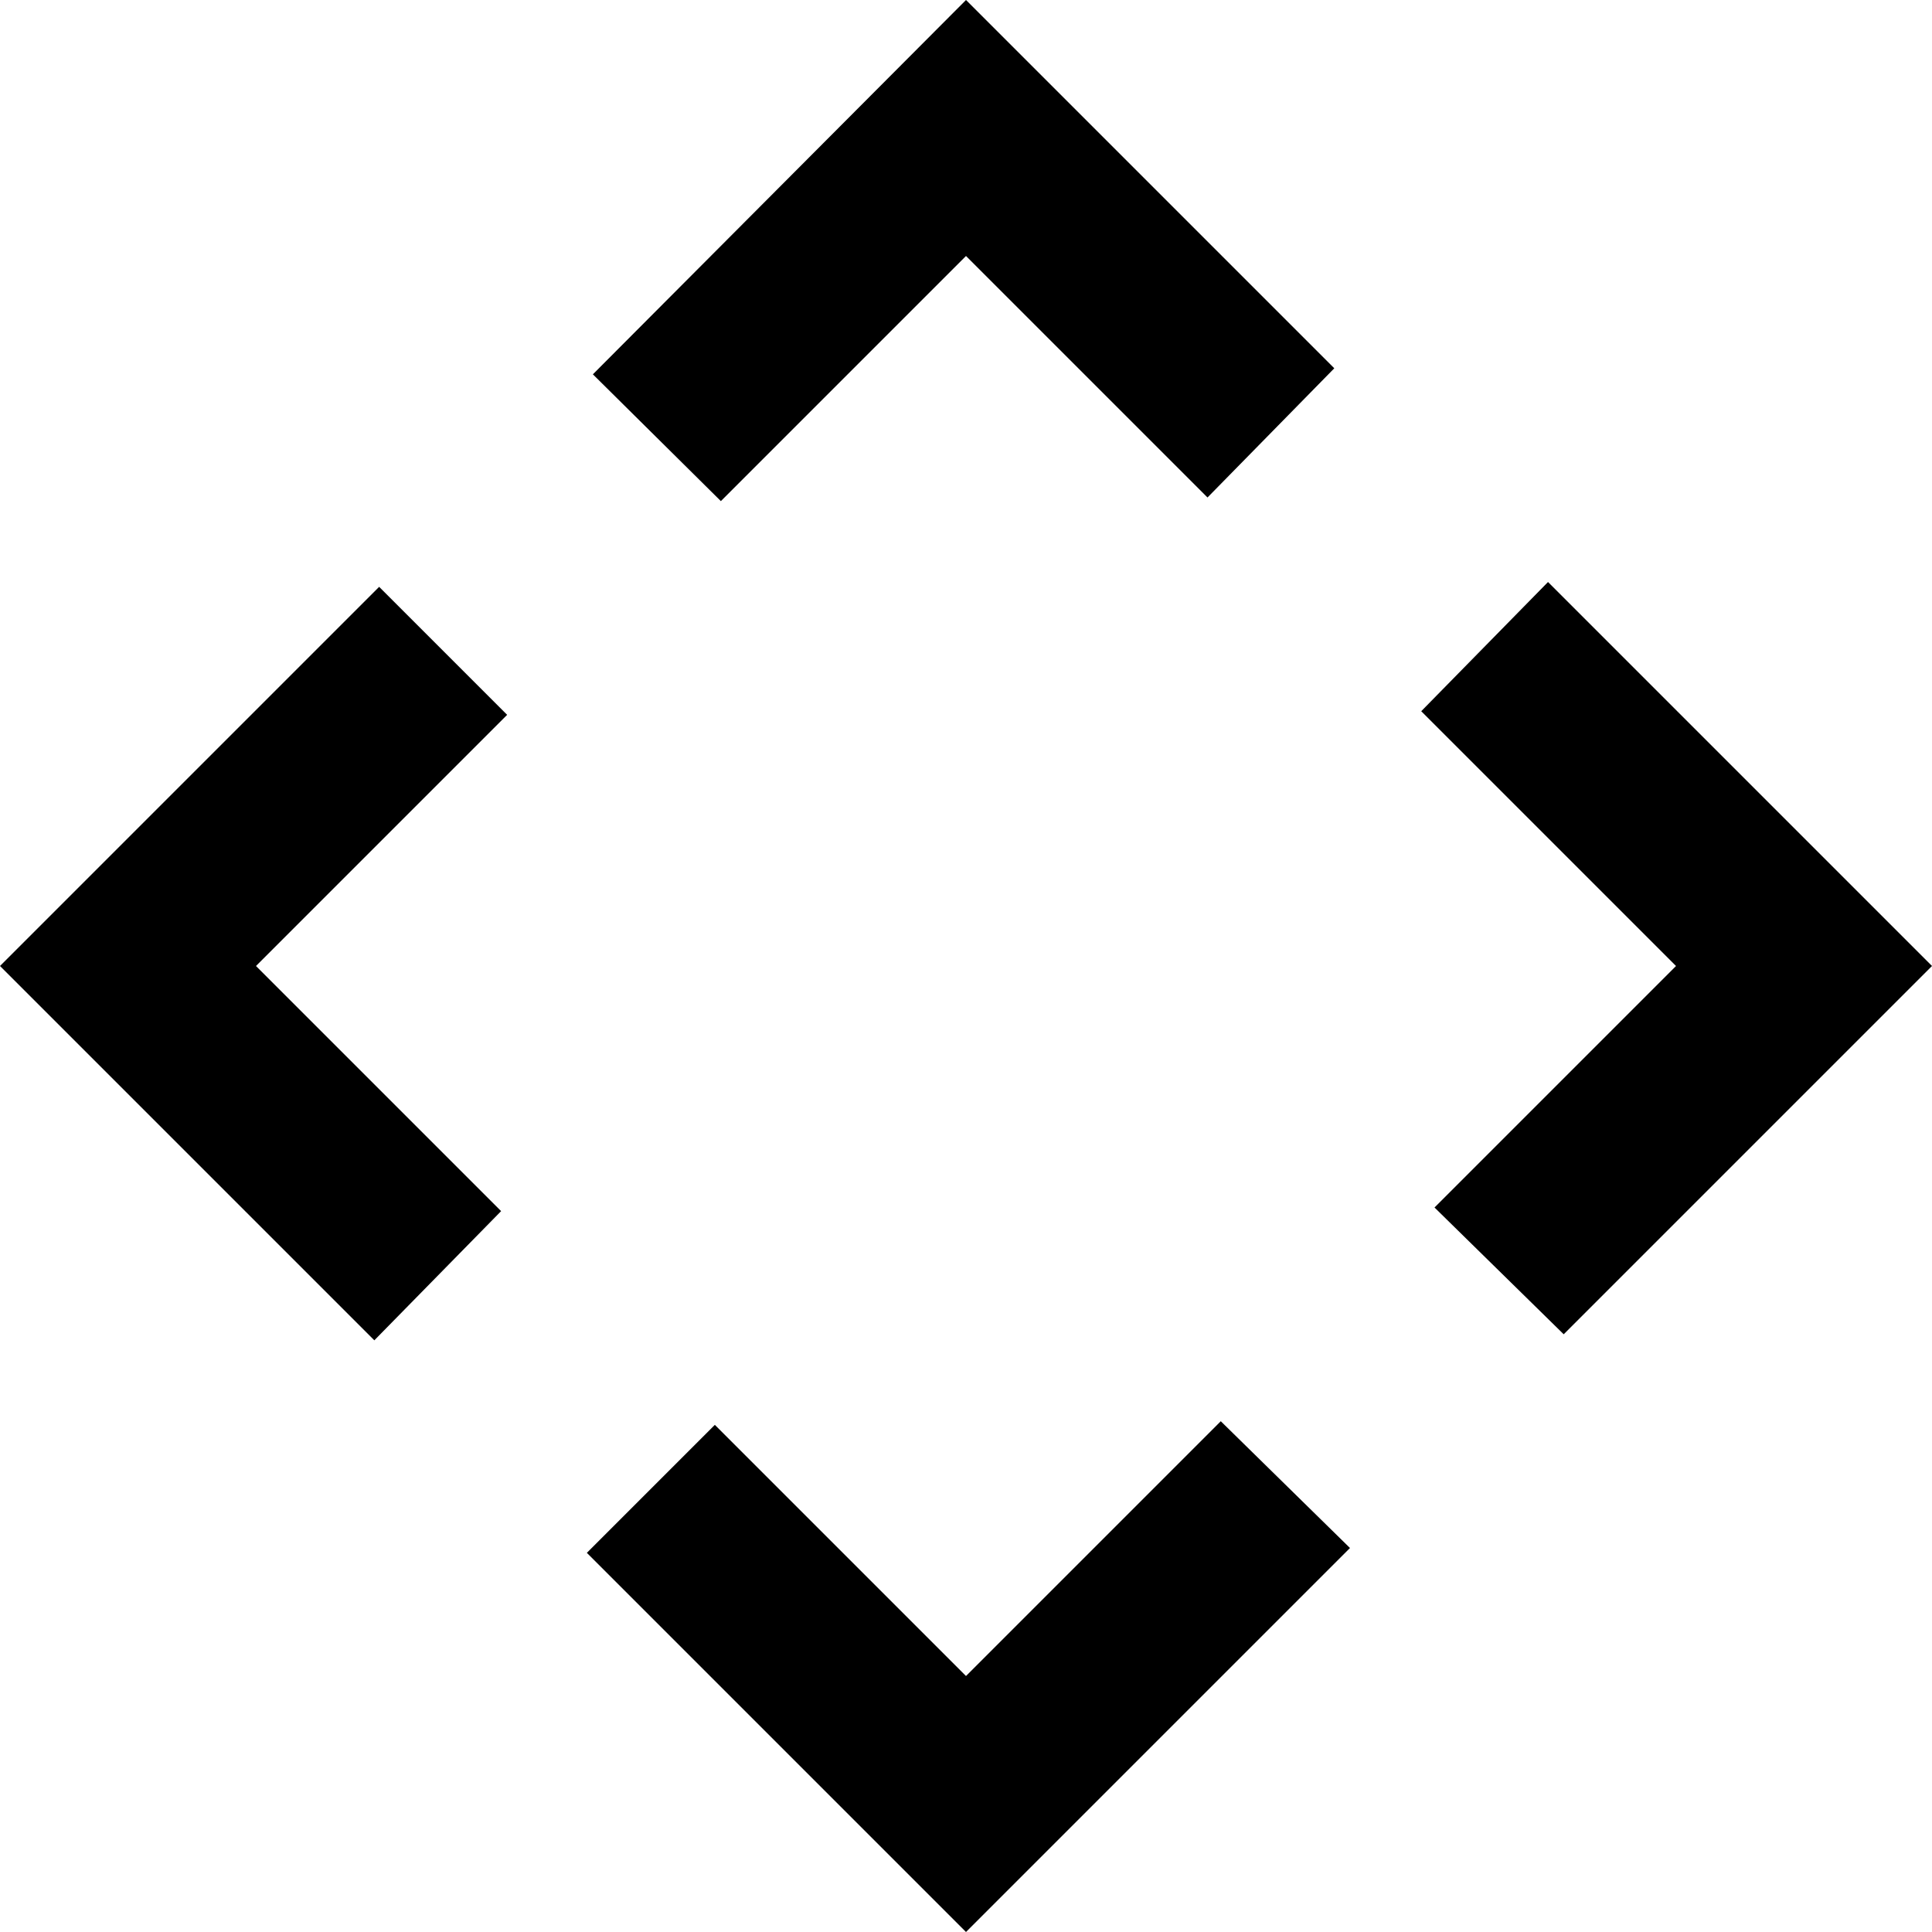 <svg xmlns="http://www.w3.org/2000/svg" viewBox="0 0 16 16"><title>navigate</title><g id="Icon"><polygon points="12.82 4.82 11.77 5.89 13.88 8 11.88 10 12.95 11.05 16 8 12.82 4.82"/><polygon points="3.14 4.86 0 8 3.1 11.1 4.15 10.03 2.12 8 4.2 5.92 3.14 4.86"/><polygon points="8 13.88 5.92 11.8 4.86 12.86 8 16 11.18 12.82 10.11 11.77 8 13.88"/><polygon points="8 2.12 10 4.12 11.05 3.05 8 0 4.91 3.1 5.97 4.15 8 2.12"/></g></svg>